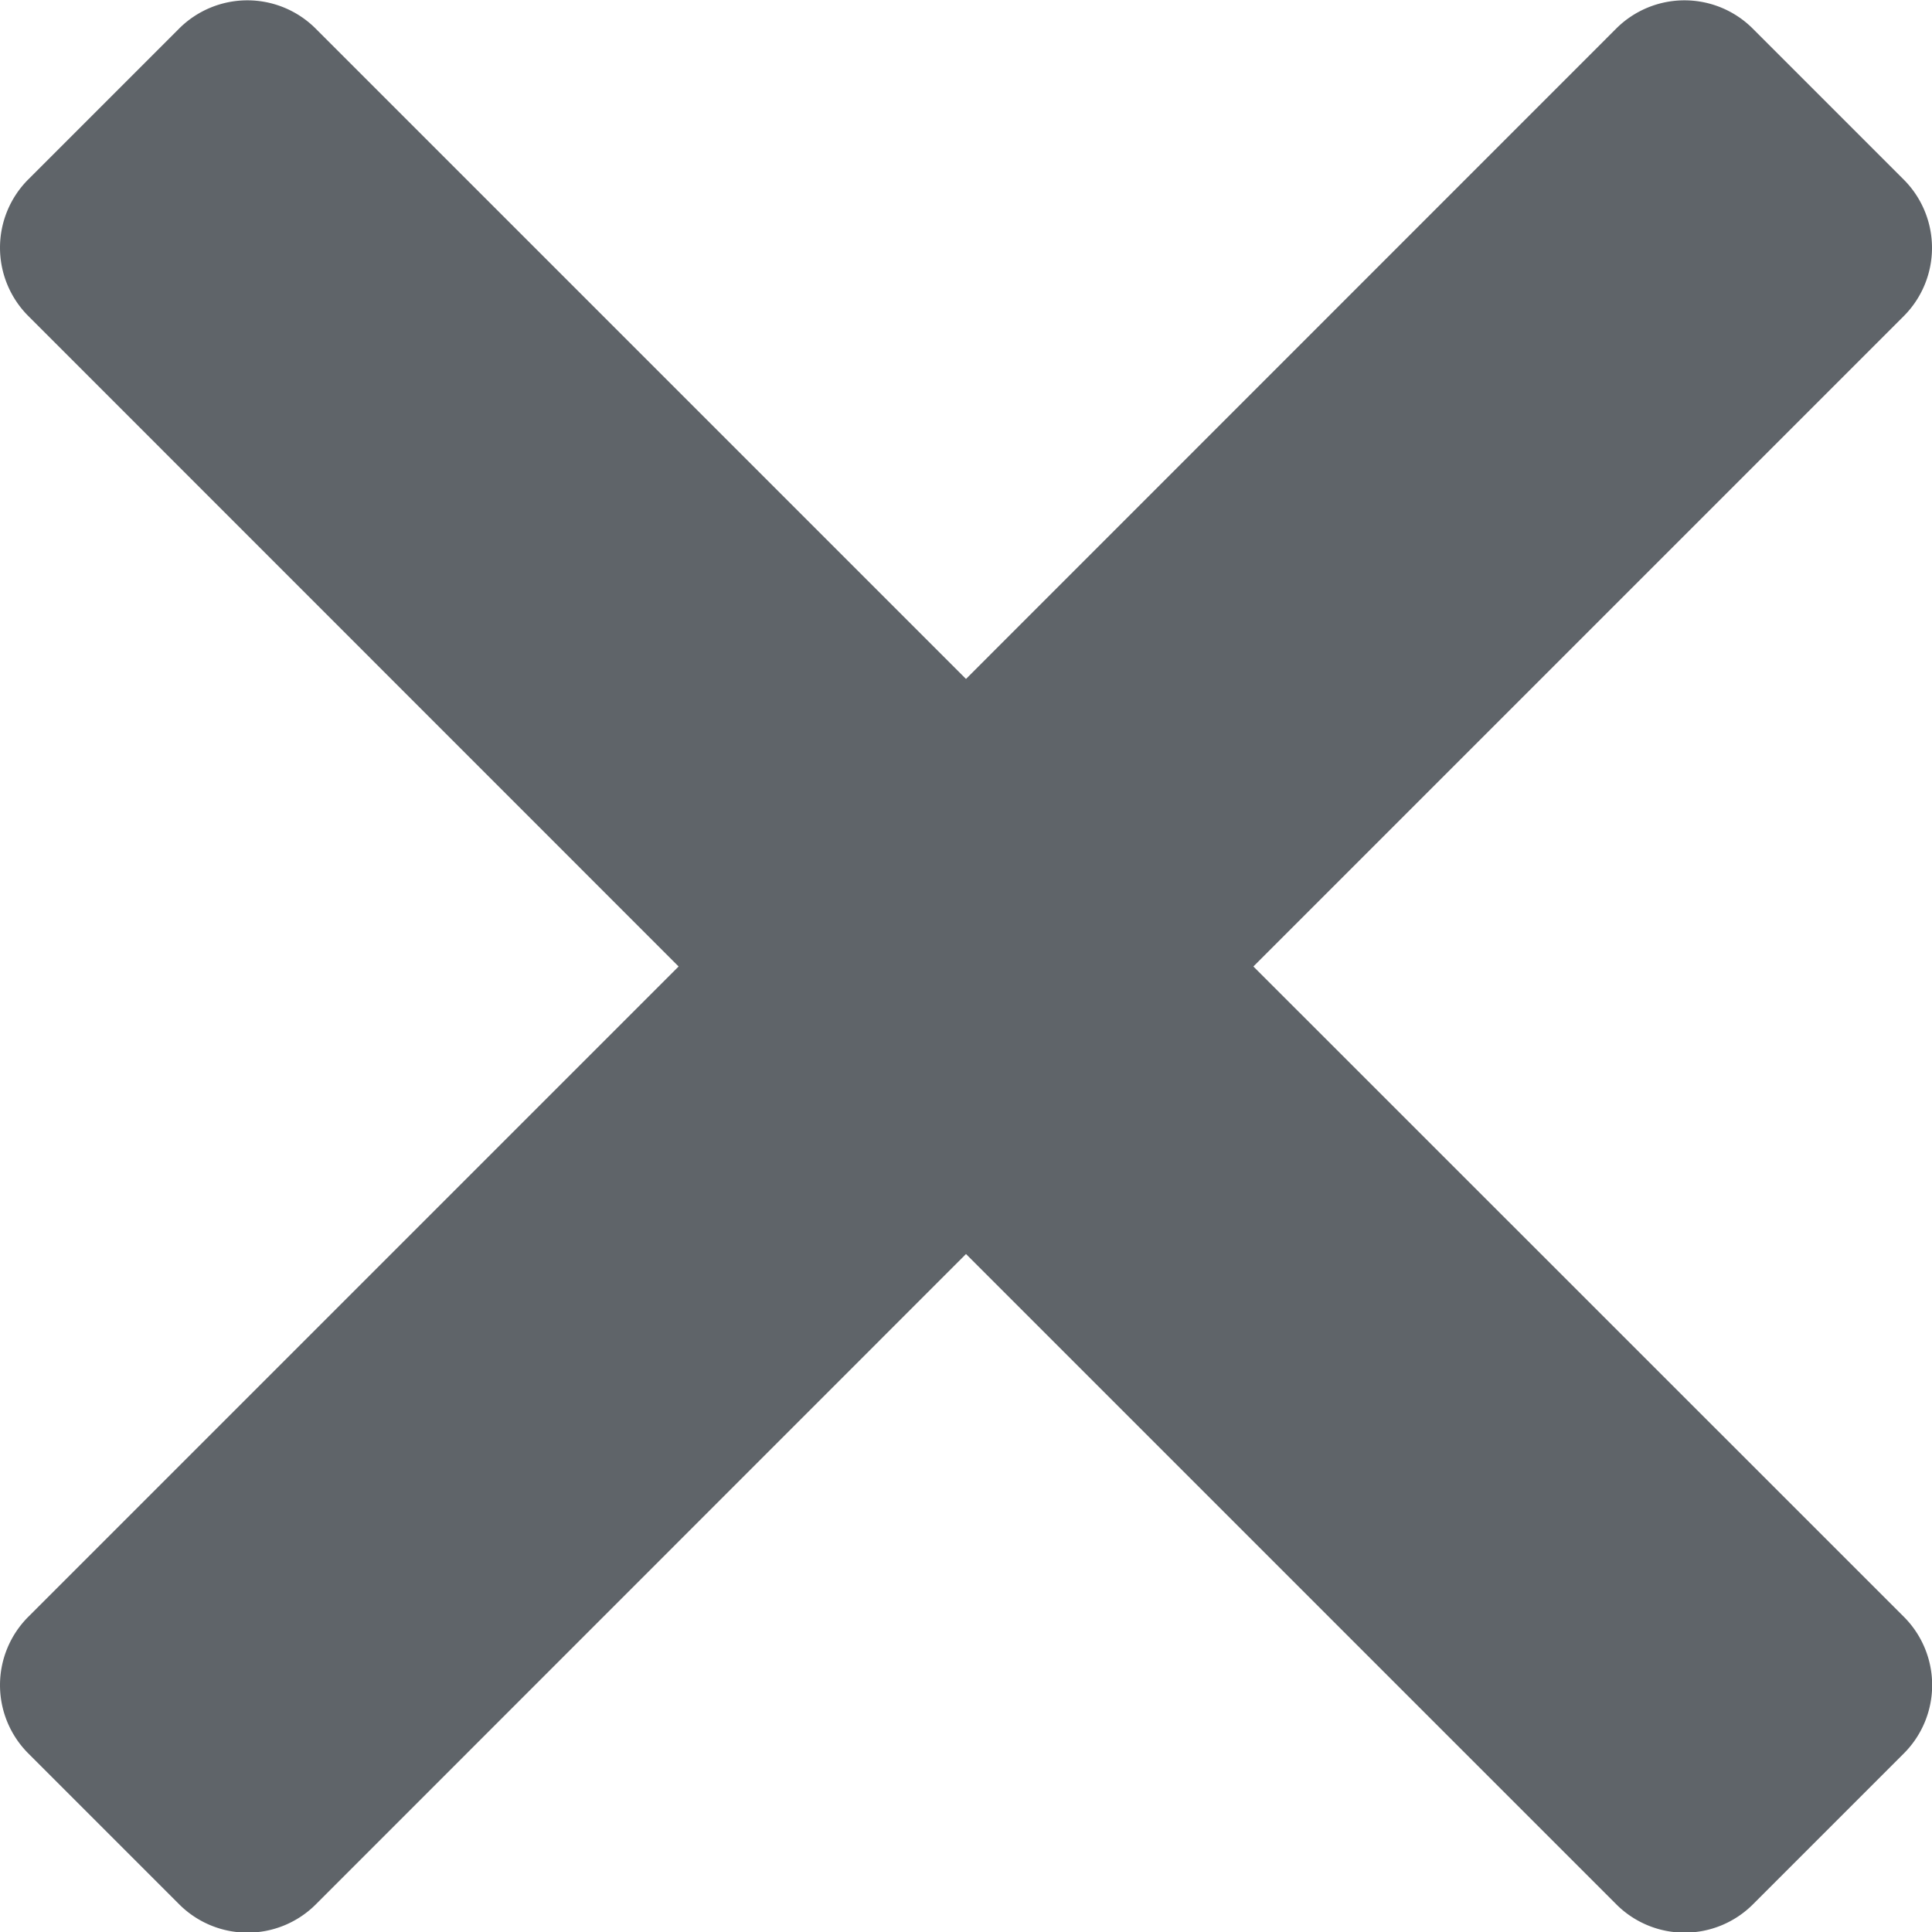 <svg xmlns="http://www.w3.org/2000/svg" width="12" height="12" viewBox="0 0 12 12"><defs><style>.a{fill:#5f6469;}</style></defs><path class="a" d="M7.792,102l4.04-4.04a.6.6,0,0,0,0-.847l-.939-.939a.6.6,0,0,0-.847,0l-4.039,4.04-4.04-4.04a.6.6,0,0,0-.847,0l-.938.938a.6.6,0,0,0,0,.847L4.222,102l-4.04,4.04a.6.6,0,0,0,0,.847l.939.939a.6.6,0,0,0,.847,0l4.039-4.04,4.04,4.04a.6.6,0,0,0,.847,0l.939-.939a.6.6,0,0,0,0-.847Z" transform="translate(-0.007 -95.997)"/></svg>